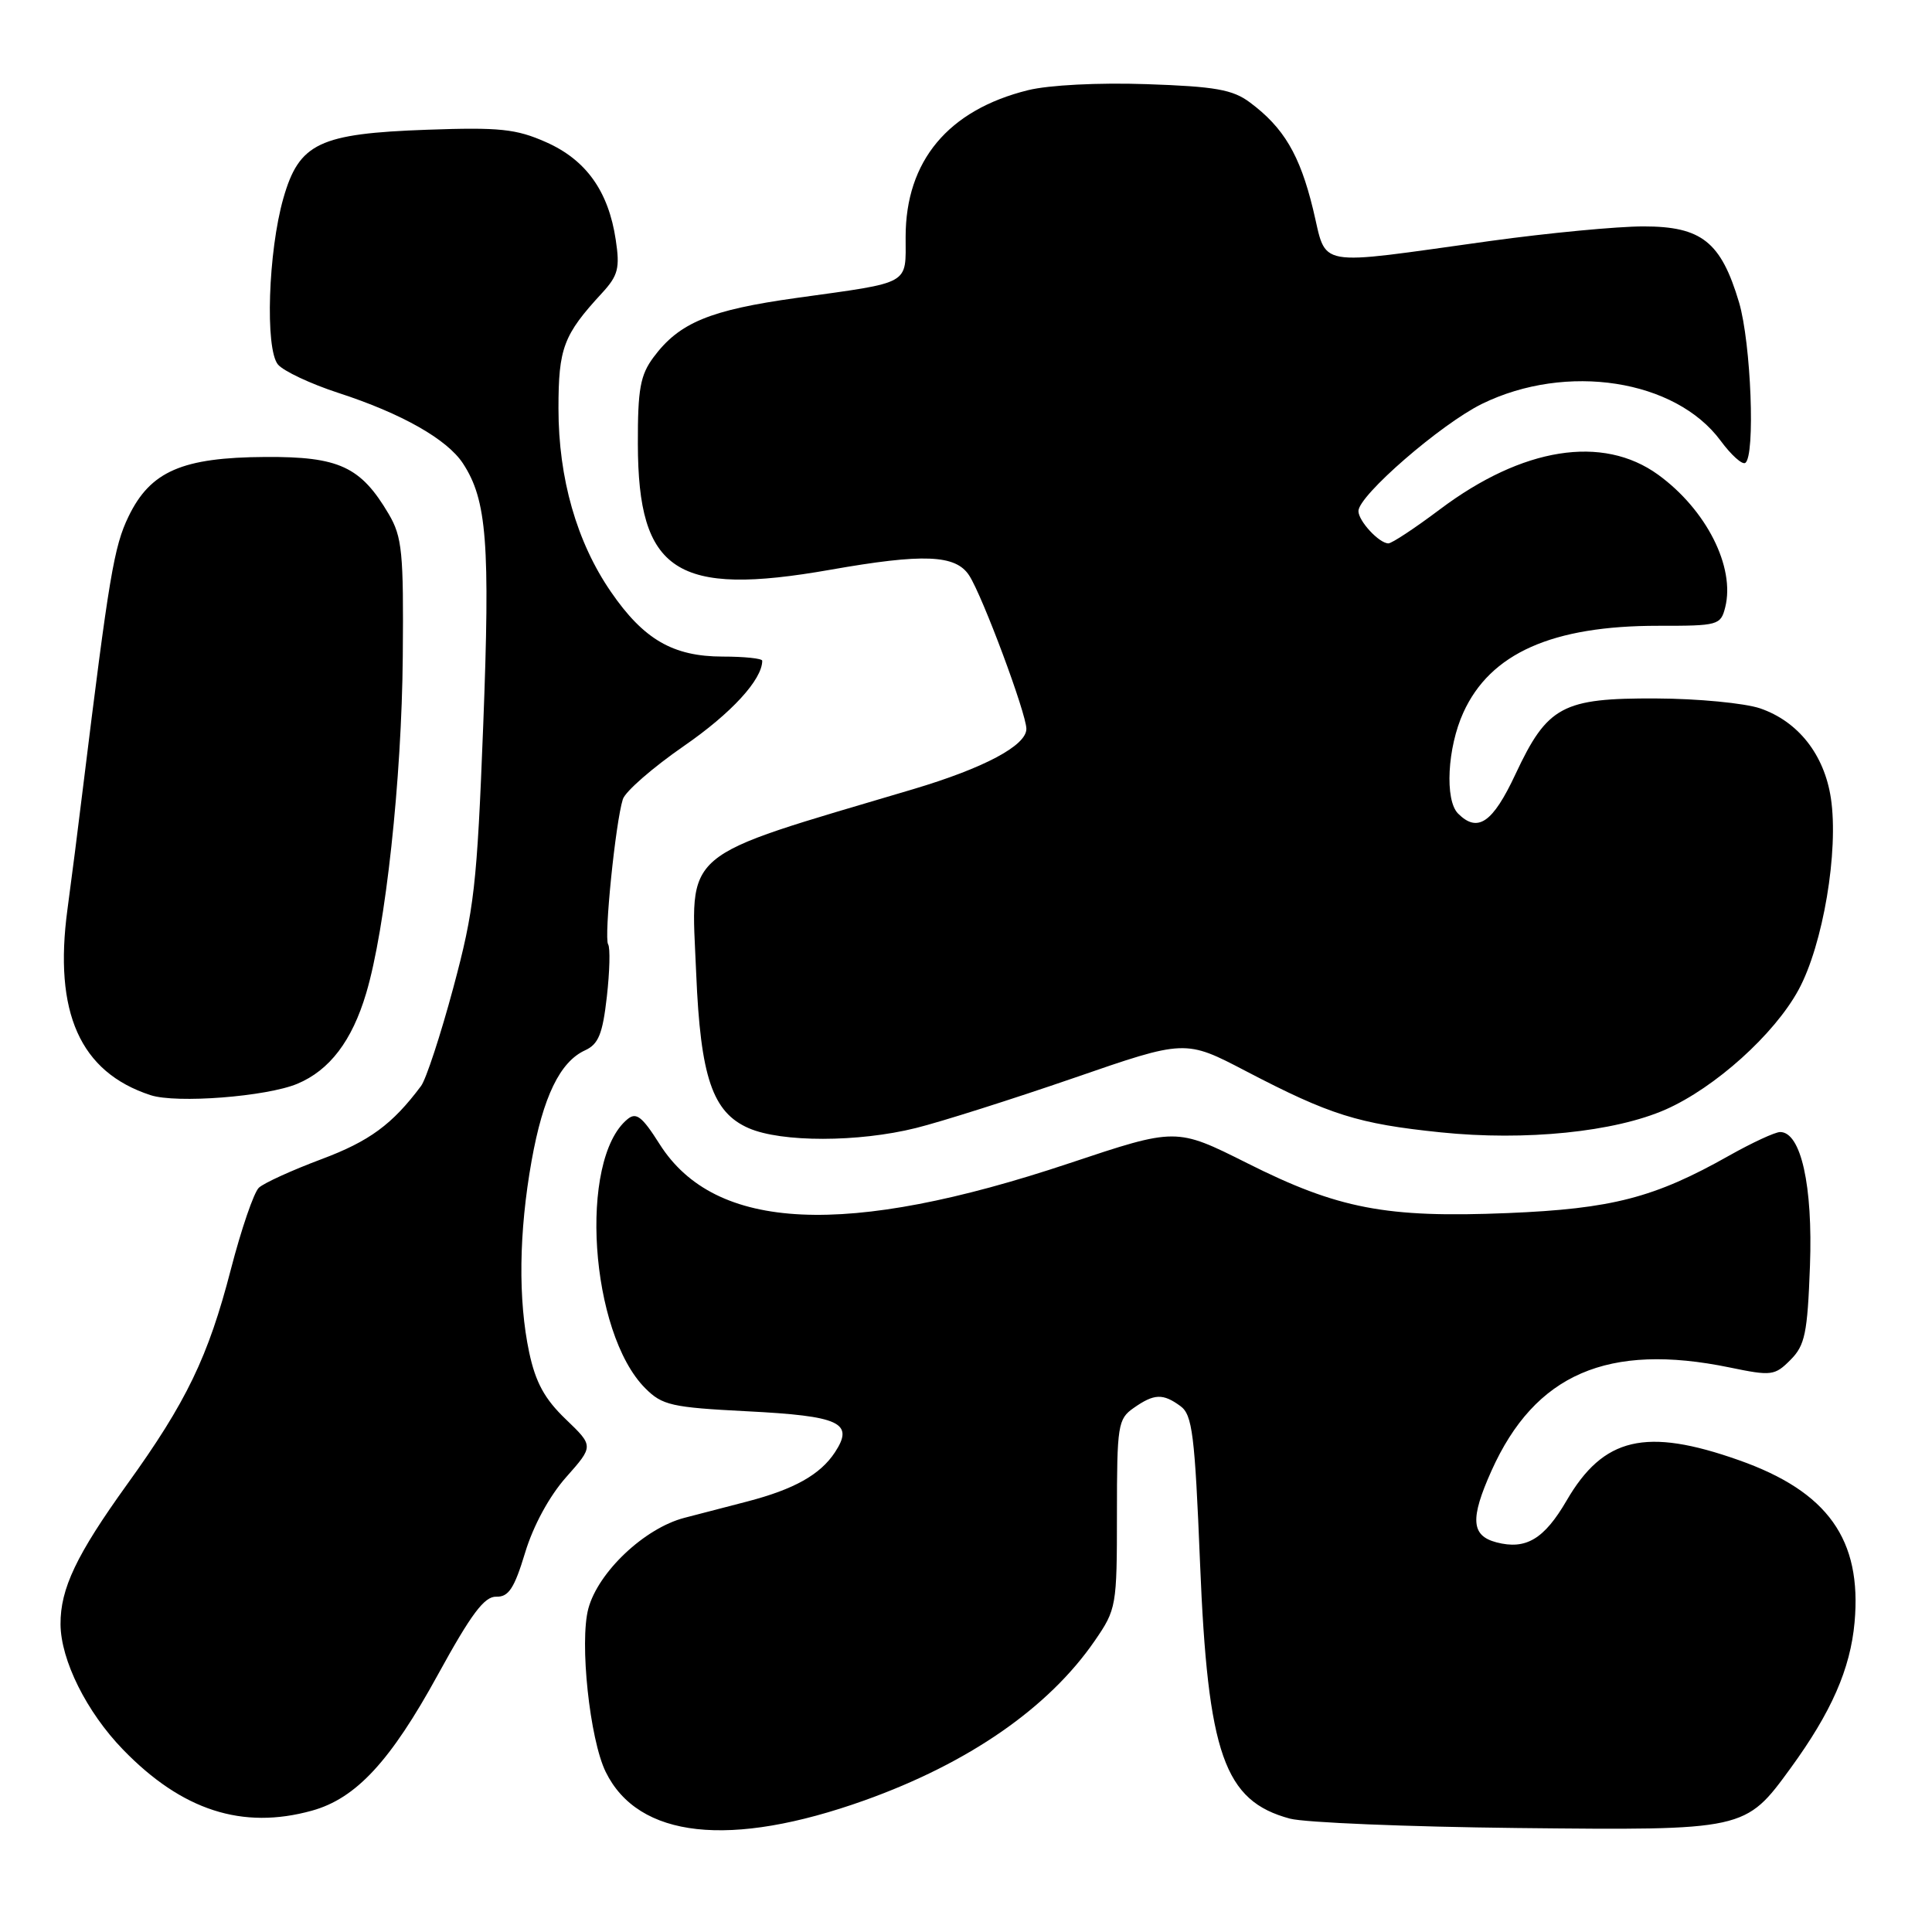 <?xml version="1.0" encoding="UTF-8" standalone="no"?>
<!DOCTYPE svg PUBLIC "-//W3C//DTD SVG 1.1//EN" "http://www.w3.org/Graphics/SVG/1.1/DTD/svg11.dtd" >
<svg xmlns="http://www.w3.org/2000/svg" xmlns:xlink="http://www.w3.org/1999/xlink" version="1.1" viewBox="0 0 256 256">
 <g >
 <path fill="currentColor"
d=" M 114.55 238.56 C 128.37 233.62 138.96 226.28 145.06 217.41 C 147.93 213.24 148.00 212.84 148.00 200.63 C 148.00 188.83 148.13 188.02 150.22 186.56 C 152.93 184.66 154.09 184.61 156.42 186.32 C 157.99 187.47 158.32 190.06 159.01 207.07 C 160.04 232.48 162.21 238.64 170.93 240.98 C 172.90 241.50 186.43 242.06 201.00 242.22 C 231.29 242.54 231.24 242.55 237.27 234.28 C 242.67 226.86 245.18 221.15 245.74 214.97 C 246.73 204.00 242.20 197.64 230.41 193.48 C 218.07 189.12 212.46 190.44 207.58 198.84 C 204.61 203.94 202.19 205.39 198.29 204.37 C 194.93 203.49 194.77 201.26 197.63 194.88 C 203.39 182.06 213.06 177.87 229.21 181.20 C 234.72 182.34 235.16 182.29 237.24 180.20 C 239.17 178.27 239.50 176.69 239.83 167.72 C 240.22 157.12 238.64 150.00 235.88 150.00 C 235.21 150.00 232.17 151.41 229.13 153.12 C 219.23 158.71 213.61 160.17 199.76 160.74 C 183.67 161.40 177.32 160.19 165.23 154.11 C 155.85 149.41 155.85 149.41 141.71 154.13 C 112.12 164.02 94.74 163.20 87.40 151.60 C 85.07 147.92 84.30 147.33 83.13 148.31 C 76.63 153.69 78.16 176.61 85.50 183.95 C 87.75 186.21 88.99 186.49 98.97 187.00 C 111.33 187.63 113.21 188.51 110.64 192.43 C 108.69 195.40 105.23 197.34 99.00 198.96 C 96.53 199.61 92.79 200.58 90.69 201.12 C 85.41 202.49 79.27 208.29 77.96 213.14 C 76.77 217.57 78.14 230.47 80.26 234.79 C 84.58 243.59 96.74 244.92 114.55 238.56 Z  M 41.34 239.92 C 47.18 238.30 51.74 233.37 58.02 221.91 C 62.44 213.85 64.18 211.52 65.76 211.57 C 67.39 211.62 68.15 210.47 69.58 205.74 C 70.66 202.16 72.80 198.23 75.02 195.73 C 78.67 191.61 78.67 191.61 74.96 188.05 C 72.17 185.38 70.97 183.18 70.12 179.20 C 68.64 172.22 68.75 163.27 70.44 153.81 C 71.96 145.32 74.20 140.69 77.53 139.17 C 79.30 138.36 79.85 137.01 80.41 132.07 C 80.79 128.72 80.87 125.59 80.58 125.13 C 80.01 124.21 81.56 108.96 82.53 105.90 C 82.86 104.87 86.50 101.70 90.62 98.85 C 96.91 94.51 101.00 90.05 101.00 87.55 C 101.00 87.25 98.64 87.00 95.75 87.00 C 89.19 86.99 85.29 84.74 80.95 78.42 C 76.42 71.84 74.00 63.39 74.00 54.13 C 74.00 46.11 74.65 44.38 79.78 38.82 C 81.90 36.51 82.16 35.53 81.59 31.78 C 80.63 25.34 77.66 21.18 72.34 18.83 C 68.39 17.08 66.19 16.85 56.62 17.19 C 42.28 17.70 39.64 18.96 37.55 26.26 C 35.53 33.33 35.11 46.22 36.83 48.30 C 37.56 49.17 41.15 50.86 44.83 52.06 C 53.21 54.78 59.24 58.20 61.34 61.40 C 64.52 66.25 64.96 71.98 64.03 96.09 C 63.20 117.45 62.85 120.50 60.06 130.90 C 58.37 137.18 56.45 143.03 55.79 143.90 C 51.99 148.99 48.95 151.22 42.59 153.60 C 38.69 155.06 34.96 156.76 34.30 157.38 C 33.64 158.00 31.97 162.87 30.59 168.20 C 27.59 179.79 24.71 185.77 16.84 196.69 C 10.13 206.02 7.99 210.51 8.02 215.22 C 8.05 219.98 11.48 226.86 16.30 231.83 C 24.12 239.90 32.12 242.48 41.34 239.92 Z  M 121.36 149.47 C 124.74 148.63 134.15 145.64 142.28 142.84 C 157.06 137.73 157.06 137.73 165.13 141.95 C 176.23 147.74 179.94 148.91 190.88 150.04 C 202.12 151.20 213.94 150.00 220.72 147.01 C 227.27 144.11 235.11 137.05 238.31 131.17 C 241.56 125.20 243.66 112.75 242.60 105.75 C 241.72 99.97 238.26 95.59 233.22 93.86 C 231.17 93.17 224.98 92.57 219.46 92.55 C 207.02 92.49 205.04 93.55 200.81 102.58 C 197.79 109.04 195.80 110.40 193.20 107.80 C 191.42 106.02 191.78 99.07 193.90 94.42 C 197.47 86.56 205.68 82.91 219.74 82.92 C 227.67 82.93 228.00 82.84 228.60 80.47 C 229.94 75.13 226.09 67.53 219.71 62.90 C 212.36 57.58 201.75 59.26 190.80 67.49 C 187.50 69.97 184.43 72.00 183.97 72.00 C 182.75 72.00 180.00 69.04 180.00 67.72 C 180.00 65.66 190.94 56.18 196.38 53.51 C 207.57 48.04 222.01 50.28 228.00 58.41 C 229.38 60.28 230.84 61.60 231.25 61.34 C 232.61 60.51 232.03 45.46 230.43 40.06 C 228.04 32.04 225.47 30.00 217.77 30.00 C 214.29 30.00 205.16 30.87 197.47 31.93 C 173.78 35.21 175.90 35.60 173.98 27.70 C 172.23 20.51 170.10 16.91 165.63 13.58 C 163.35 11.87 161.04 11.46 151.92 11.15 C 145.54 10.93 138.96 11.27 136.22 11.95 C 125.64 14.57 120.00 21.33 120.00 31.39 C 120.00 37.82 120.84 37.35 105.60 39.47 C 94.04 41.08 90.01 42.75 86.60 47.33 C 84.84 49.70 84.50 51.55 84.52 58.83 C 84.55 75.79 89.60 79.09 110.00 75.50 C 122.37 73.32 126.63 73.49 128.42 76.25 C 130.19 78.97 136.00 94.56 136.00 96.58 C 136.00 98.79 130.40 101.77 121.00 104.57 C 89.70 113.88 91.56 112.30 92.25 129.00 C 92.82 142.73 94.41 147.40 99.21 149.49 C 103.56 151.38 113.72 151.37 121.36 149.47 Z  M 39.39 143.61 C 43.68 141.82 46.65 137.91 48.52 131.61 C 51.09 122.98 53.23 103.28 53.37 87.00 C 53.49 73.16 53.29 71.14 51.50 68.10 C 47.80 61.83 44.92 60.49 35.17 60.55 C 24.14 60.61 19.93 62.44 17.03 68.44 C 15.10 72.43 14.45 76.32 10.98 104.50 C 10.38 109.45 9.46 116.64 8.94 120.48 C 7.09 134.17 10.61 142.06 19.94 145.11 C 23.37 146.24 35.32 145.31 39.39 143.61 Z "/>
</g>
</svg>